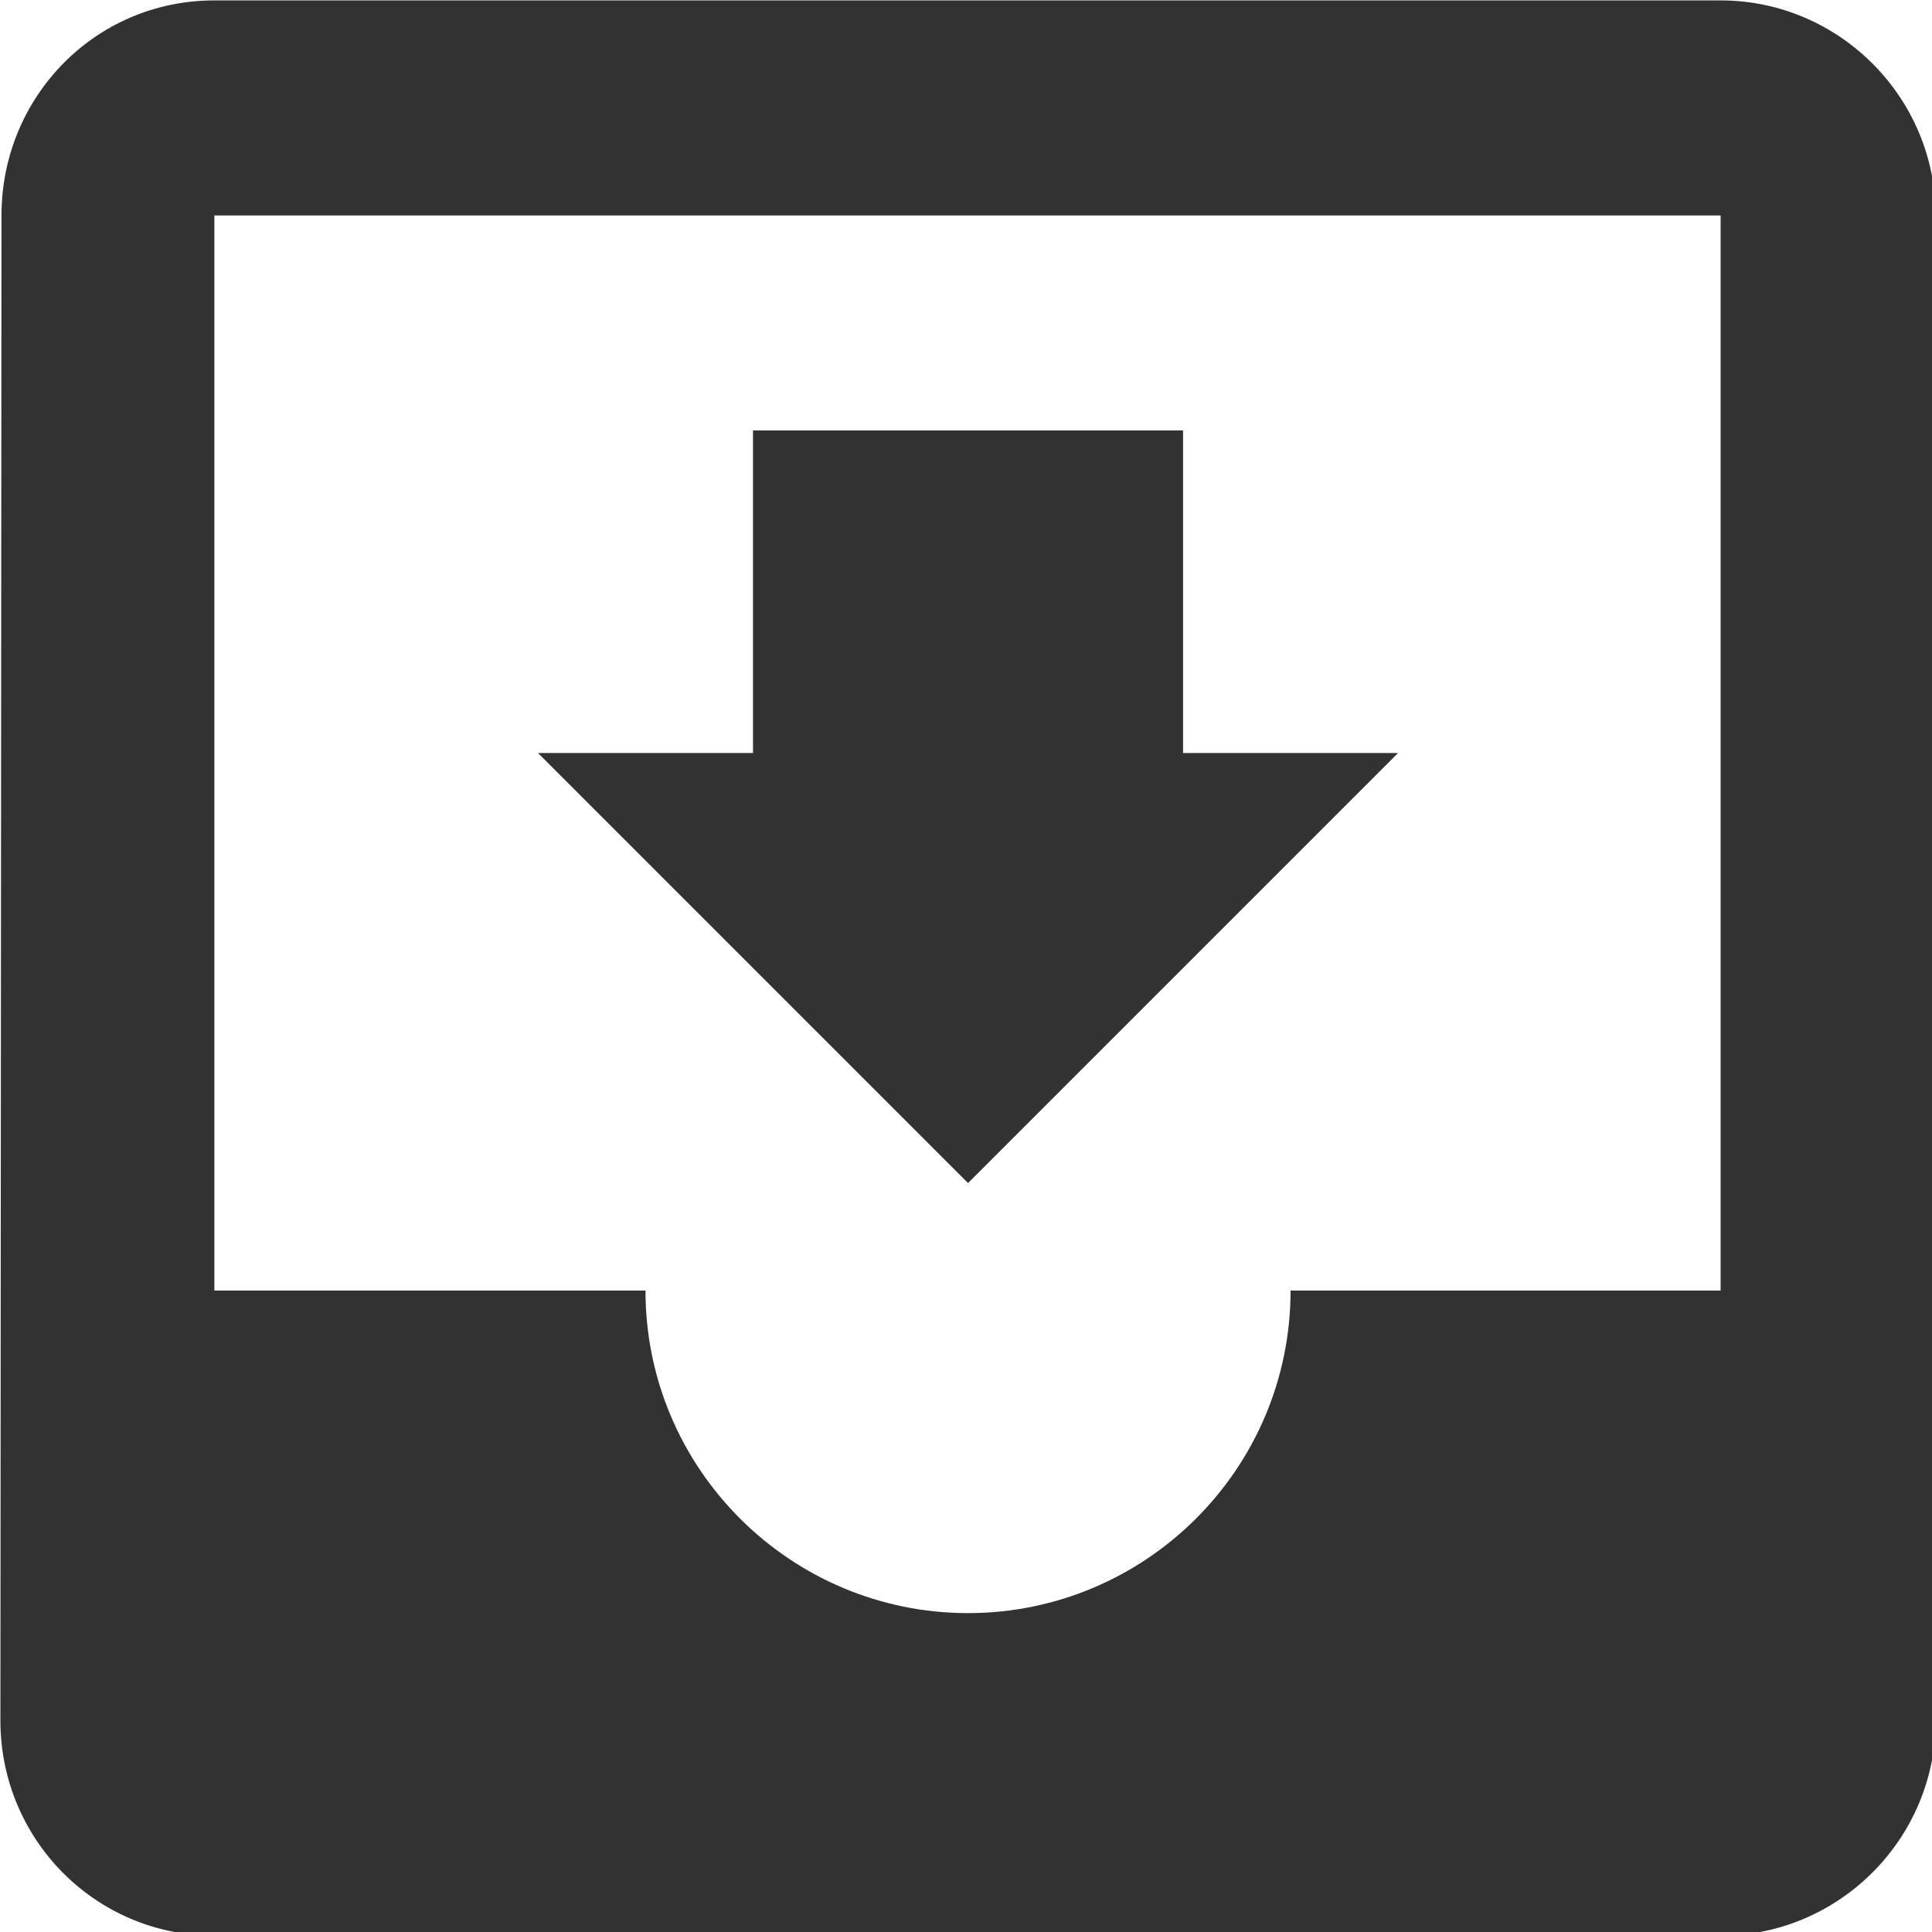 <?xml version="1.0" encoding="UTF-8" standalone="no"?>
<!-- Created with Inkscape (http://www.inkscape.org/) -->

<svg
   id="svg1100"
   version="1.1"
   viewBox="0 0 4.762 4.762"
   height="4.762mm"
   width="4.762mm"
   xmlns="http://www.w3.org/2000/svg"
   xmlns:svg="http://www.w3.org/2000/svg">
  <defs
     id="defs1097" />
  <g
     id="New_Layer_1652808905.6631942"
     style="display:inline"
     transform="translate(-106.151,-396.956)">
    <path
       fill="#323232"
       d="M 19,3 H 4.99 C 3.88,3 3.01,3.9 3.01,5 L 3,19 c 0,1.1 0.88,2 1.99,2 H 19 c 1.1,0 2,-0.9 2,-2 V 5 C 21,3.9 20.1,3 19,3 Z m 0,12 h -4 c 0,1.66 -1.35,3 -3,3 -1.65,0 -3,-1.34 -3,-3 H 4.99 V 5 H 19 Z M 16,10 H 14 V 7 h -4 v 3 H 8 l 4,4 z"
       id="path13203"
       transform="matrix(0.265,0,0,0.265,105.357,396.162)" />
  </g>
</svg>
